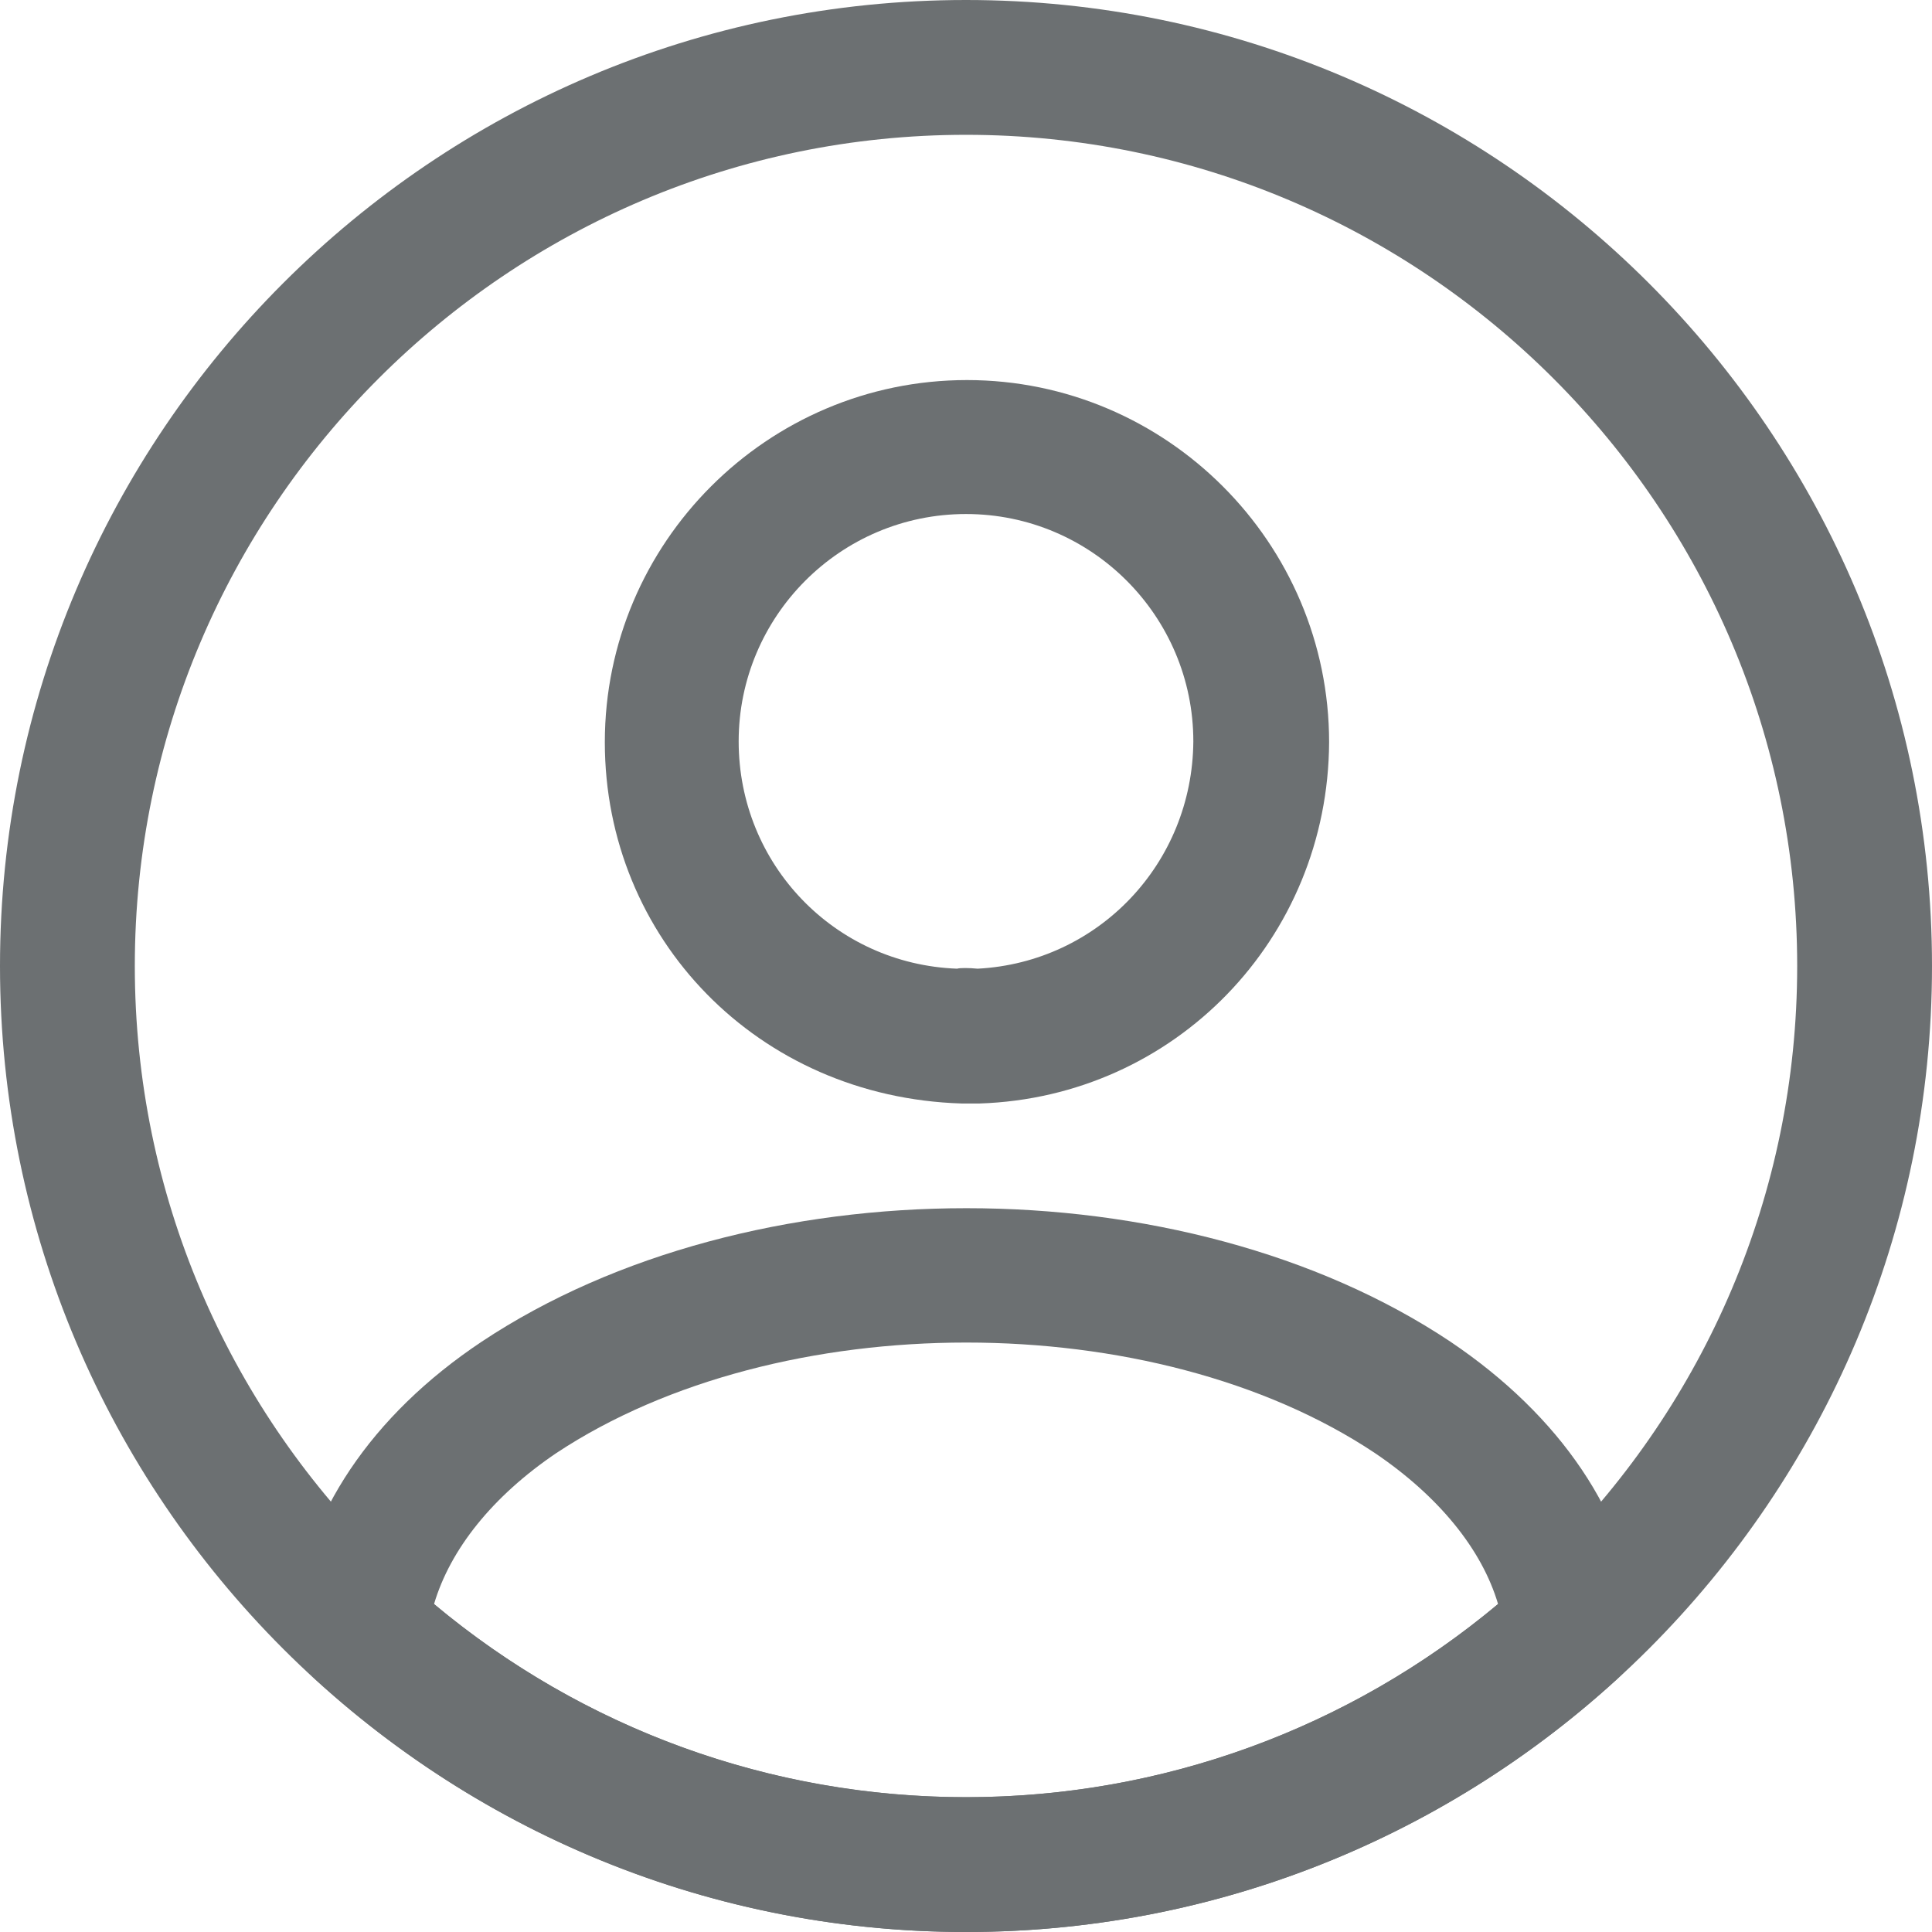 <svg width="18" height="18" viewBox="0 0 18 18" fill="none" xmlns="http://www.w3.org/2000/svg">
<path d="M9.101 10.281C9.084 10.281 9.059 10.281 9.042 10.281C9.017 10.281 8.984 10.281 8.959 10.281C7.058 10.222 5.635 8.74 5.635 6.915C5.635 5.057 7.15 3.541 9.009 3.541C10.867 3.541 12.383 5.057 12.383 6.915C12.374 8.749 10.943 10.222 9.126 10.281C9.109 10.281 9.109 10.281 9.101 10.281ZM9 4.789C7.828 4.789 6.882 5.743 6.882 6.907C6.882 8.054 7.778 8.983 8.917 9.025C8.942 9.017 9.025 9.017 9.109 9.025C10.231 8.966 11.11 8.046 11.118 6.907C11.118 5.743 10.172 4.789 9 4.789Z" fill="#6C7072"/>
<path d="M9.001 18C6.749 18 4.597 17.163 2.931 15.639C2.78 15.505 2.713 15.304 2.73 15.112C2.839 14.115 3.458 13.186 4.488 12.5C6.983 10.842 11.027 10.842 13.513 12.5C14.543 13.194 15.162 14.115 15.271 15.112C15.296 15.313 15.221 15.505 15.07 15.639C13.404 17.163 11.253 18 9.001 18ZM4.044 14.944C5.434 16.108 7.184 16.744 9.001 16.744C10.817 16.744 12.567 16.108 13.957 14.944C13.806 14.434 13.404 13.94 12.81 13.538C10.75 12.165 7.259 12.165 5.183 13.538C4.589 13.94 4.195 14.434 4.044 14.944Z" fill="#6C7072"/>
<path d="M9 18C4.035 18 0 13.965 0 9C0 4.035 4.035 0 9 0C13.965 0 18 4.035 18 9C18 13.965 13.965 18 9 18ZM9 1.256C4.73 1.256 1.256 4.73 1.256 9C1.256 13.27 4.73 16.744 9 16.744C13.27 16.744 16.744 13.27 16.744 9C16.744 4.73 13.27 1.256 9 1.256Z" fill="#6C7072"/>
</svg>
